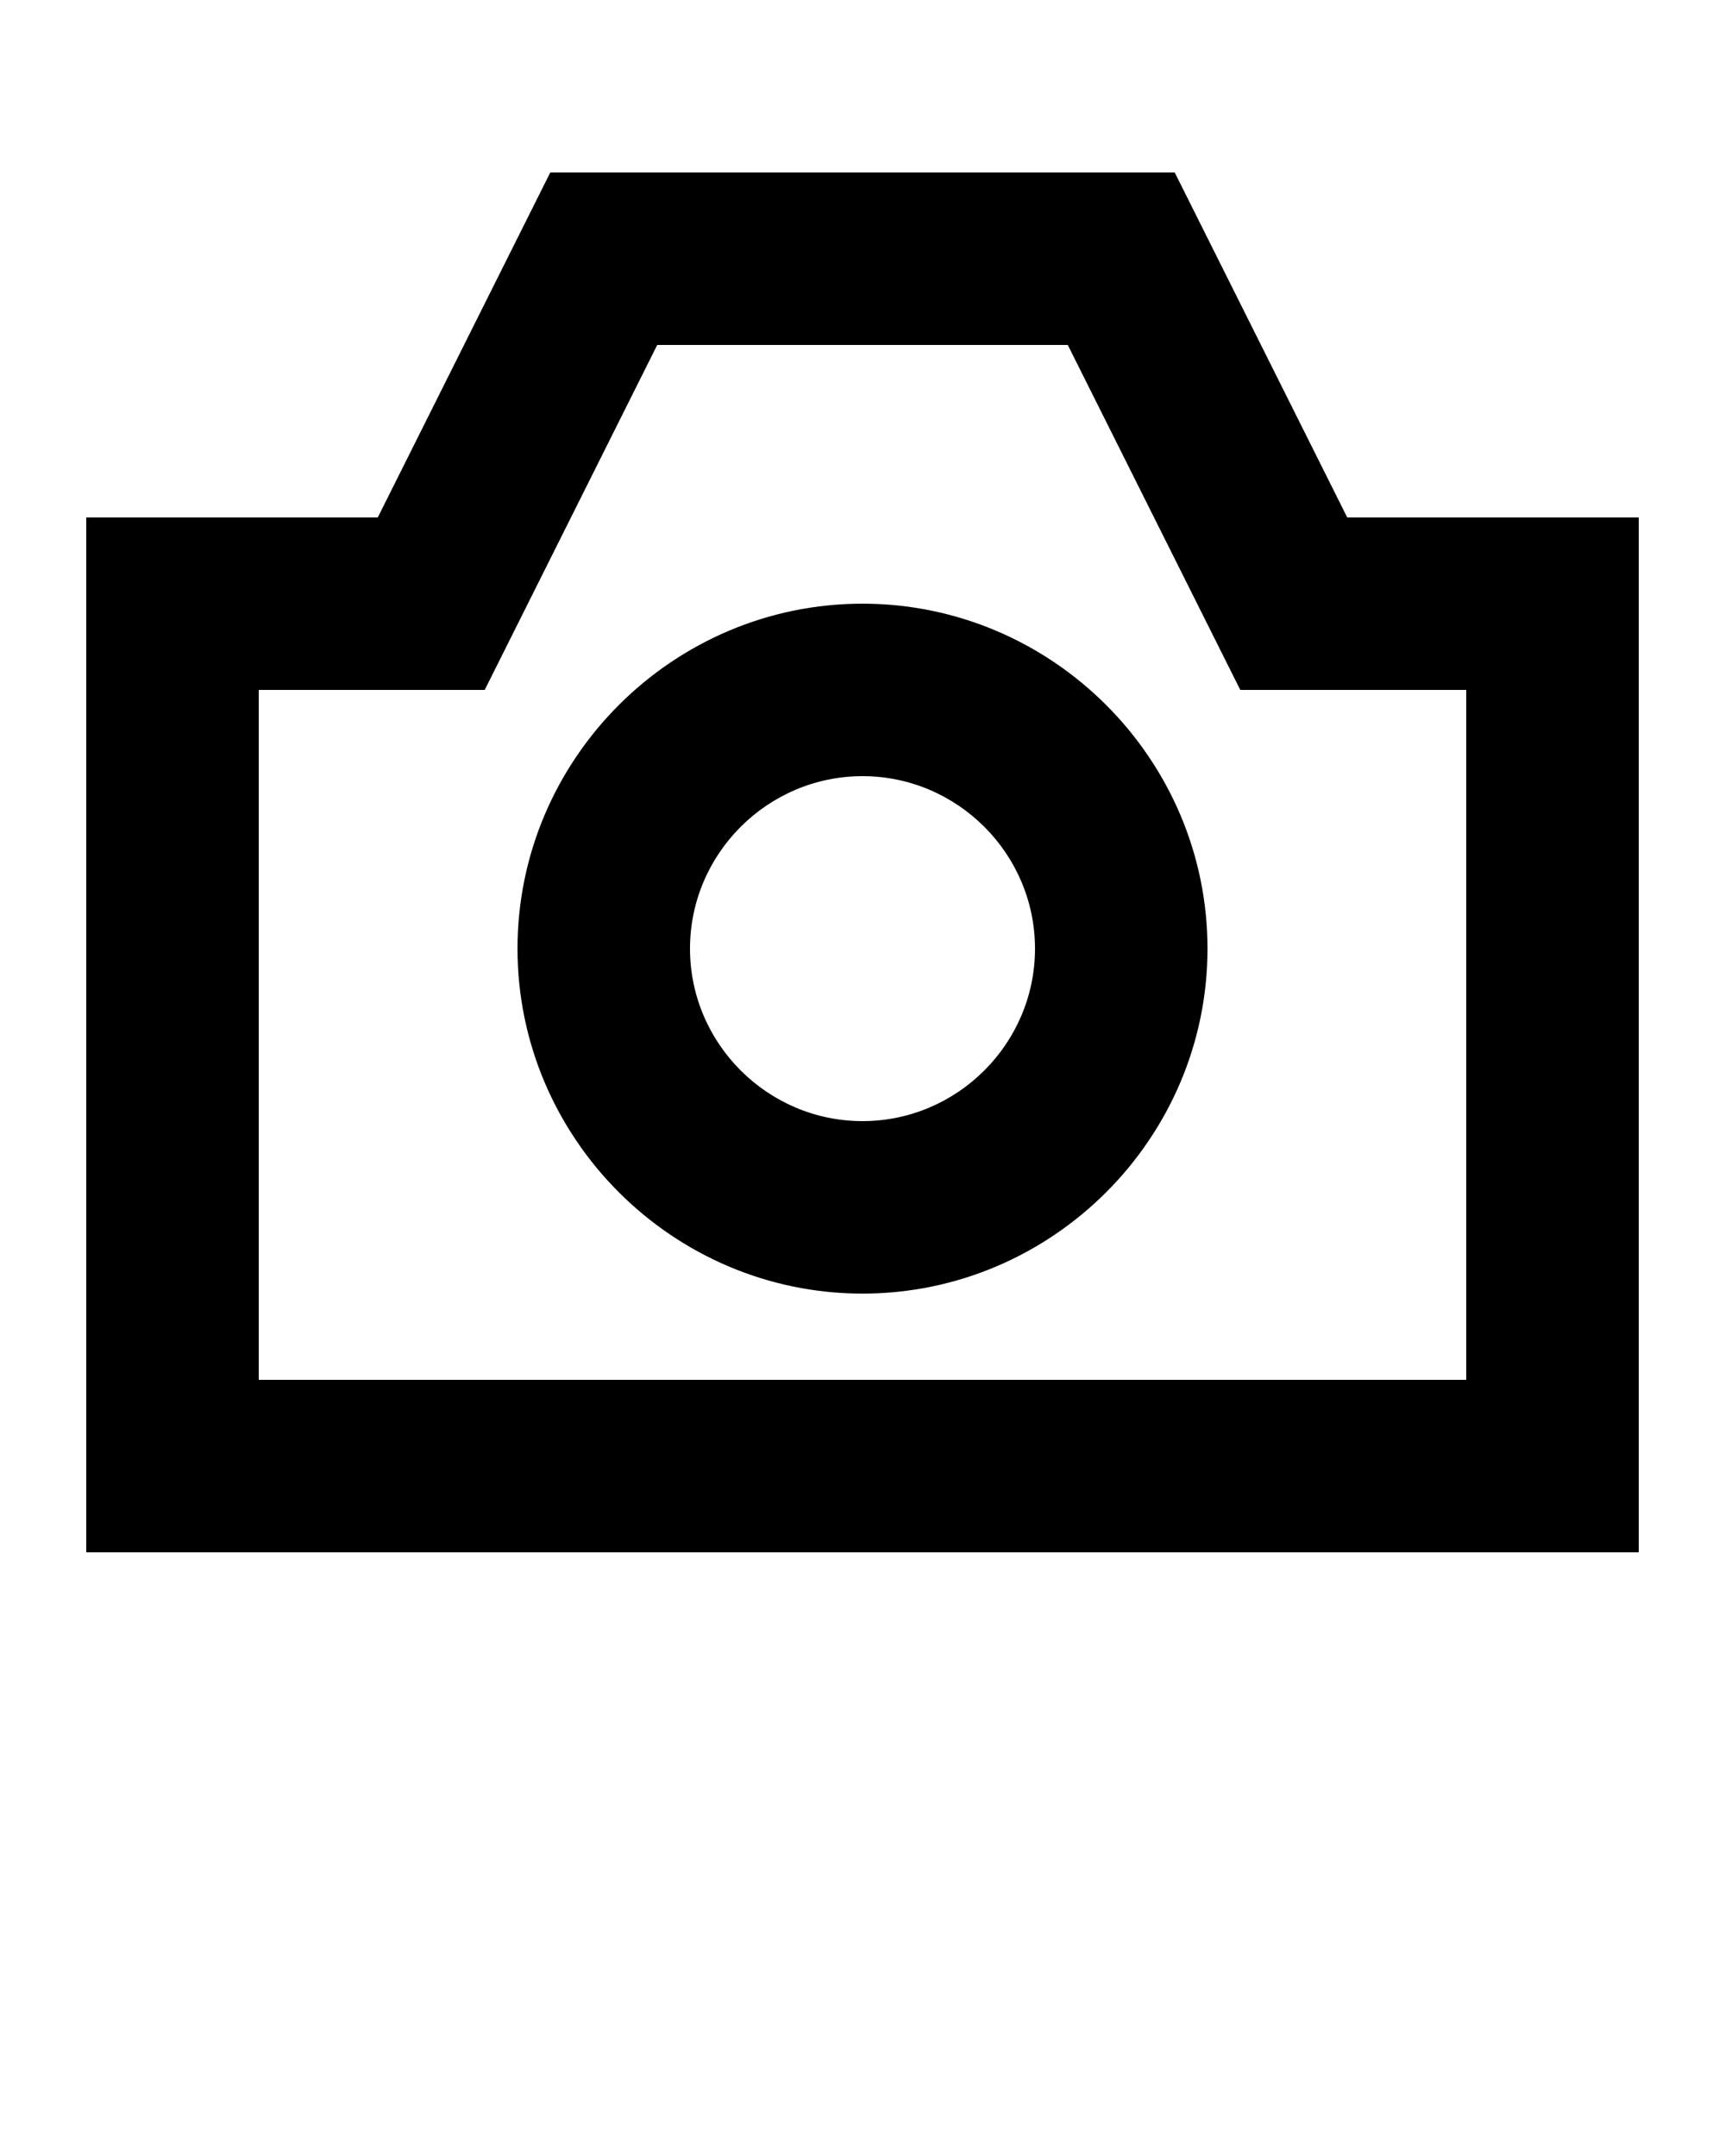 <?xml version="1.0" encoding="utf-8"?>
<!-- Generator: Adobe Illustrator 21.0.2, SVG Export Plug-In . SVG Version: 6.00 Build 0)  -->
<svg version="1.1" id="Calque_1" xmlns="http://www.w3.org/2000/svg" xmlns:xlink="http://www.w3.org/1999/xlink" x="0px" y="0px"
	 viewBox="0 0 100 125" style="enable-background:new 0 0 100 125;" xml:space="preserve">
<path d="M95,30H78.1l-10-20H31.9l-10,20H5v60h90V30z M85,80H15V40h13.1l10-20h23.8l10,20H85V80z"/>
<path d="M50,35c-11,0-20,9-20,20s9,20,20,20s20-9,20-20S61,35,50,35z M50,65c-5.5,0-10-4.5-10-10s4.5-10,10-10s10,4.5,10,10
	S55.5,65,50,65z"/>
</svg>
